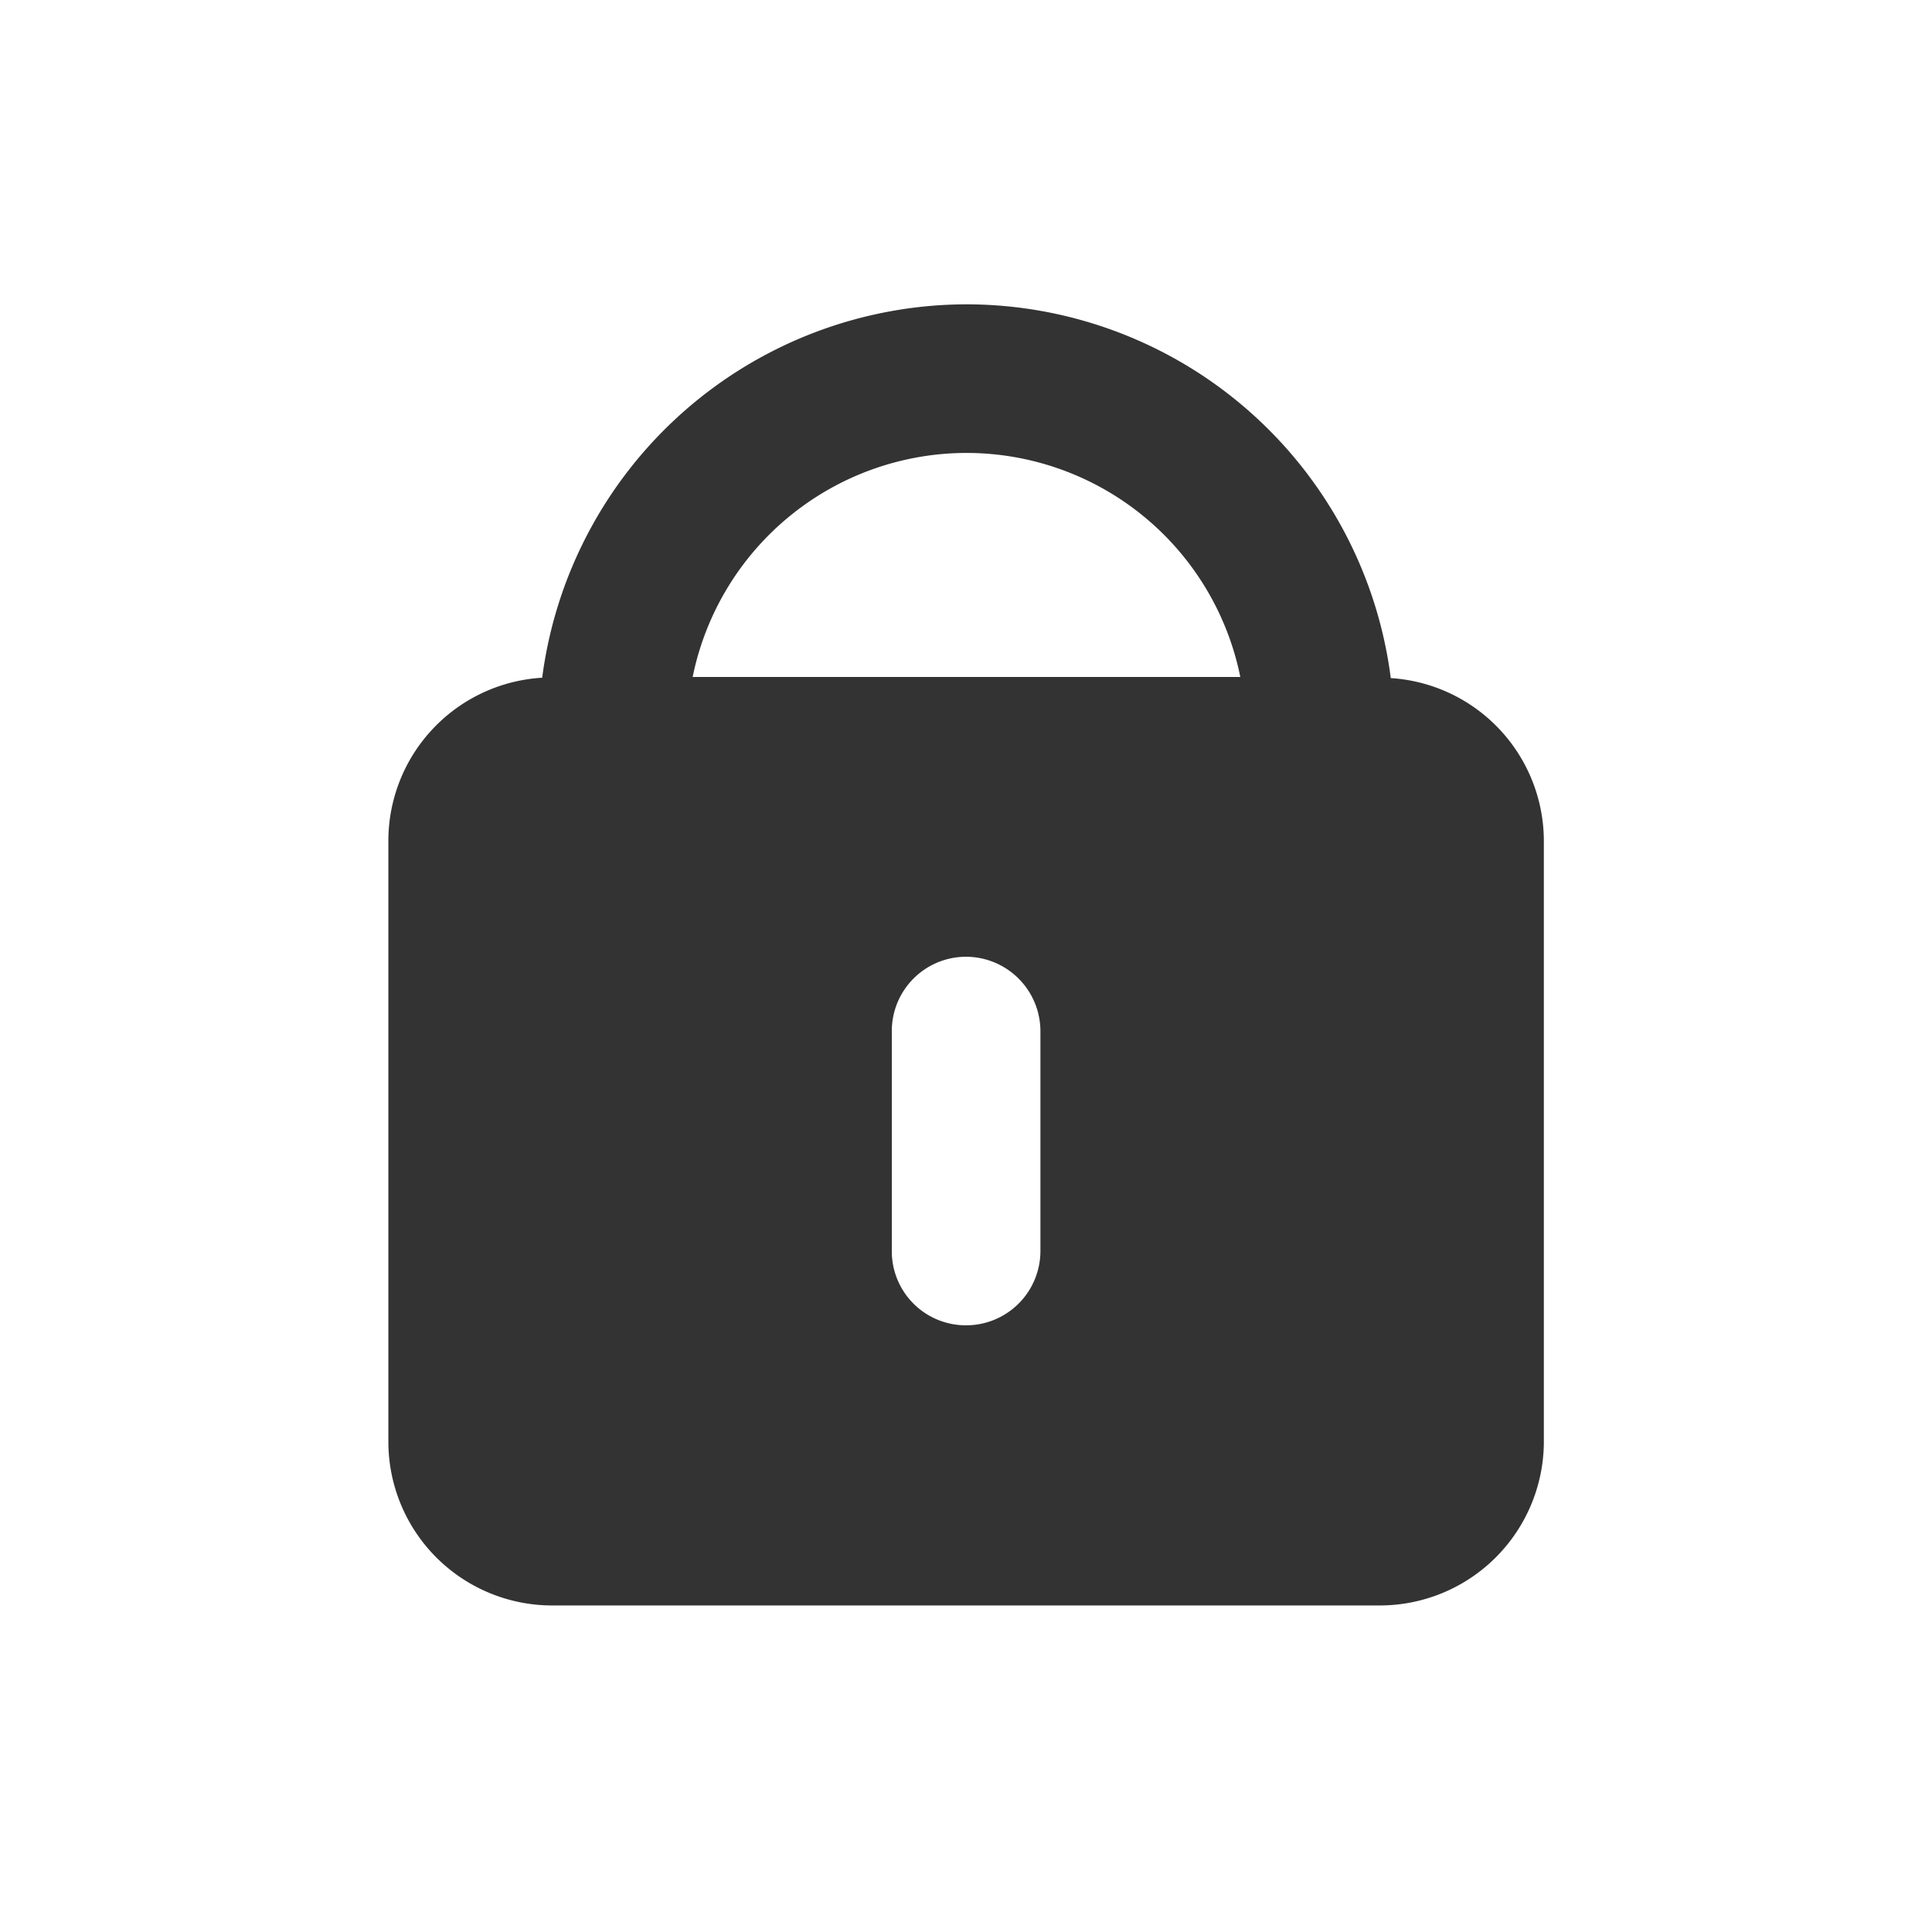 <?xml version="1.0" standalone="no"?><!DOCTYPE svg PUBLIC "-//W3C//DTD SVG 1.1//EN" "http://www.w3.org/Graphics/SVG/1.1/DTD/svg11.dtd"><svg class="icon" width="32px" height="32.00px" viewBox="0 0 1024 1024" version="1.1" xmlns="http://www.w3.org/2000/svg"><path fill="#333333" d="M737.142 359.404a226.934 226.934 0 0 0-224.866-198.105 227.249 227.249 0 0 0-224.906 197.908 86.646 86.646 0 0 0-81.526 86.252v318.622a86.823 86.823 0 0 0 86.646 86.843h438.942a86.981 86.981 0 0 0 86.843-86.843v-318.622a86.646 86.646 0 0 0-81.132-86.055z m-185.698 303.655a39.385 39.385 0 0 1-39.385 39.385 39.247 39.247 0 0 1-39.385-39.385v-116.578a39.385 39.385 0 0 1 39.385-39.385 39.503 39.503 0 0 1 39.385 39.385z m-184.32-304.246a148.263 148.263 0 0 1 145.152-118.745 148.106 148.106 0 0 1 145.113 118.745z"  /></svg>